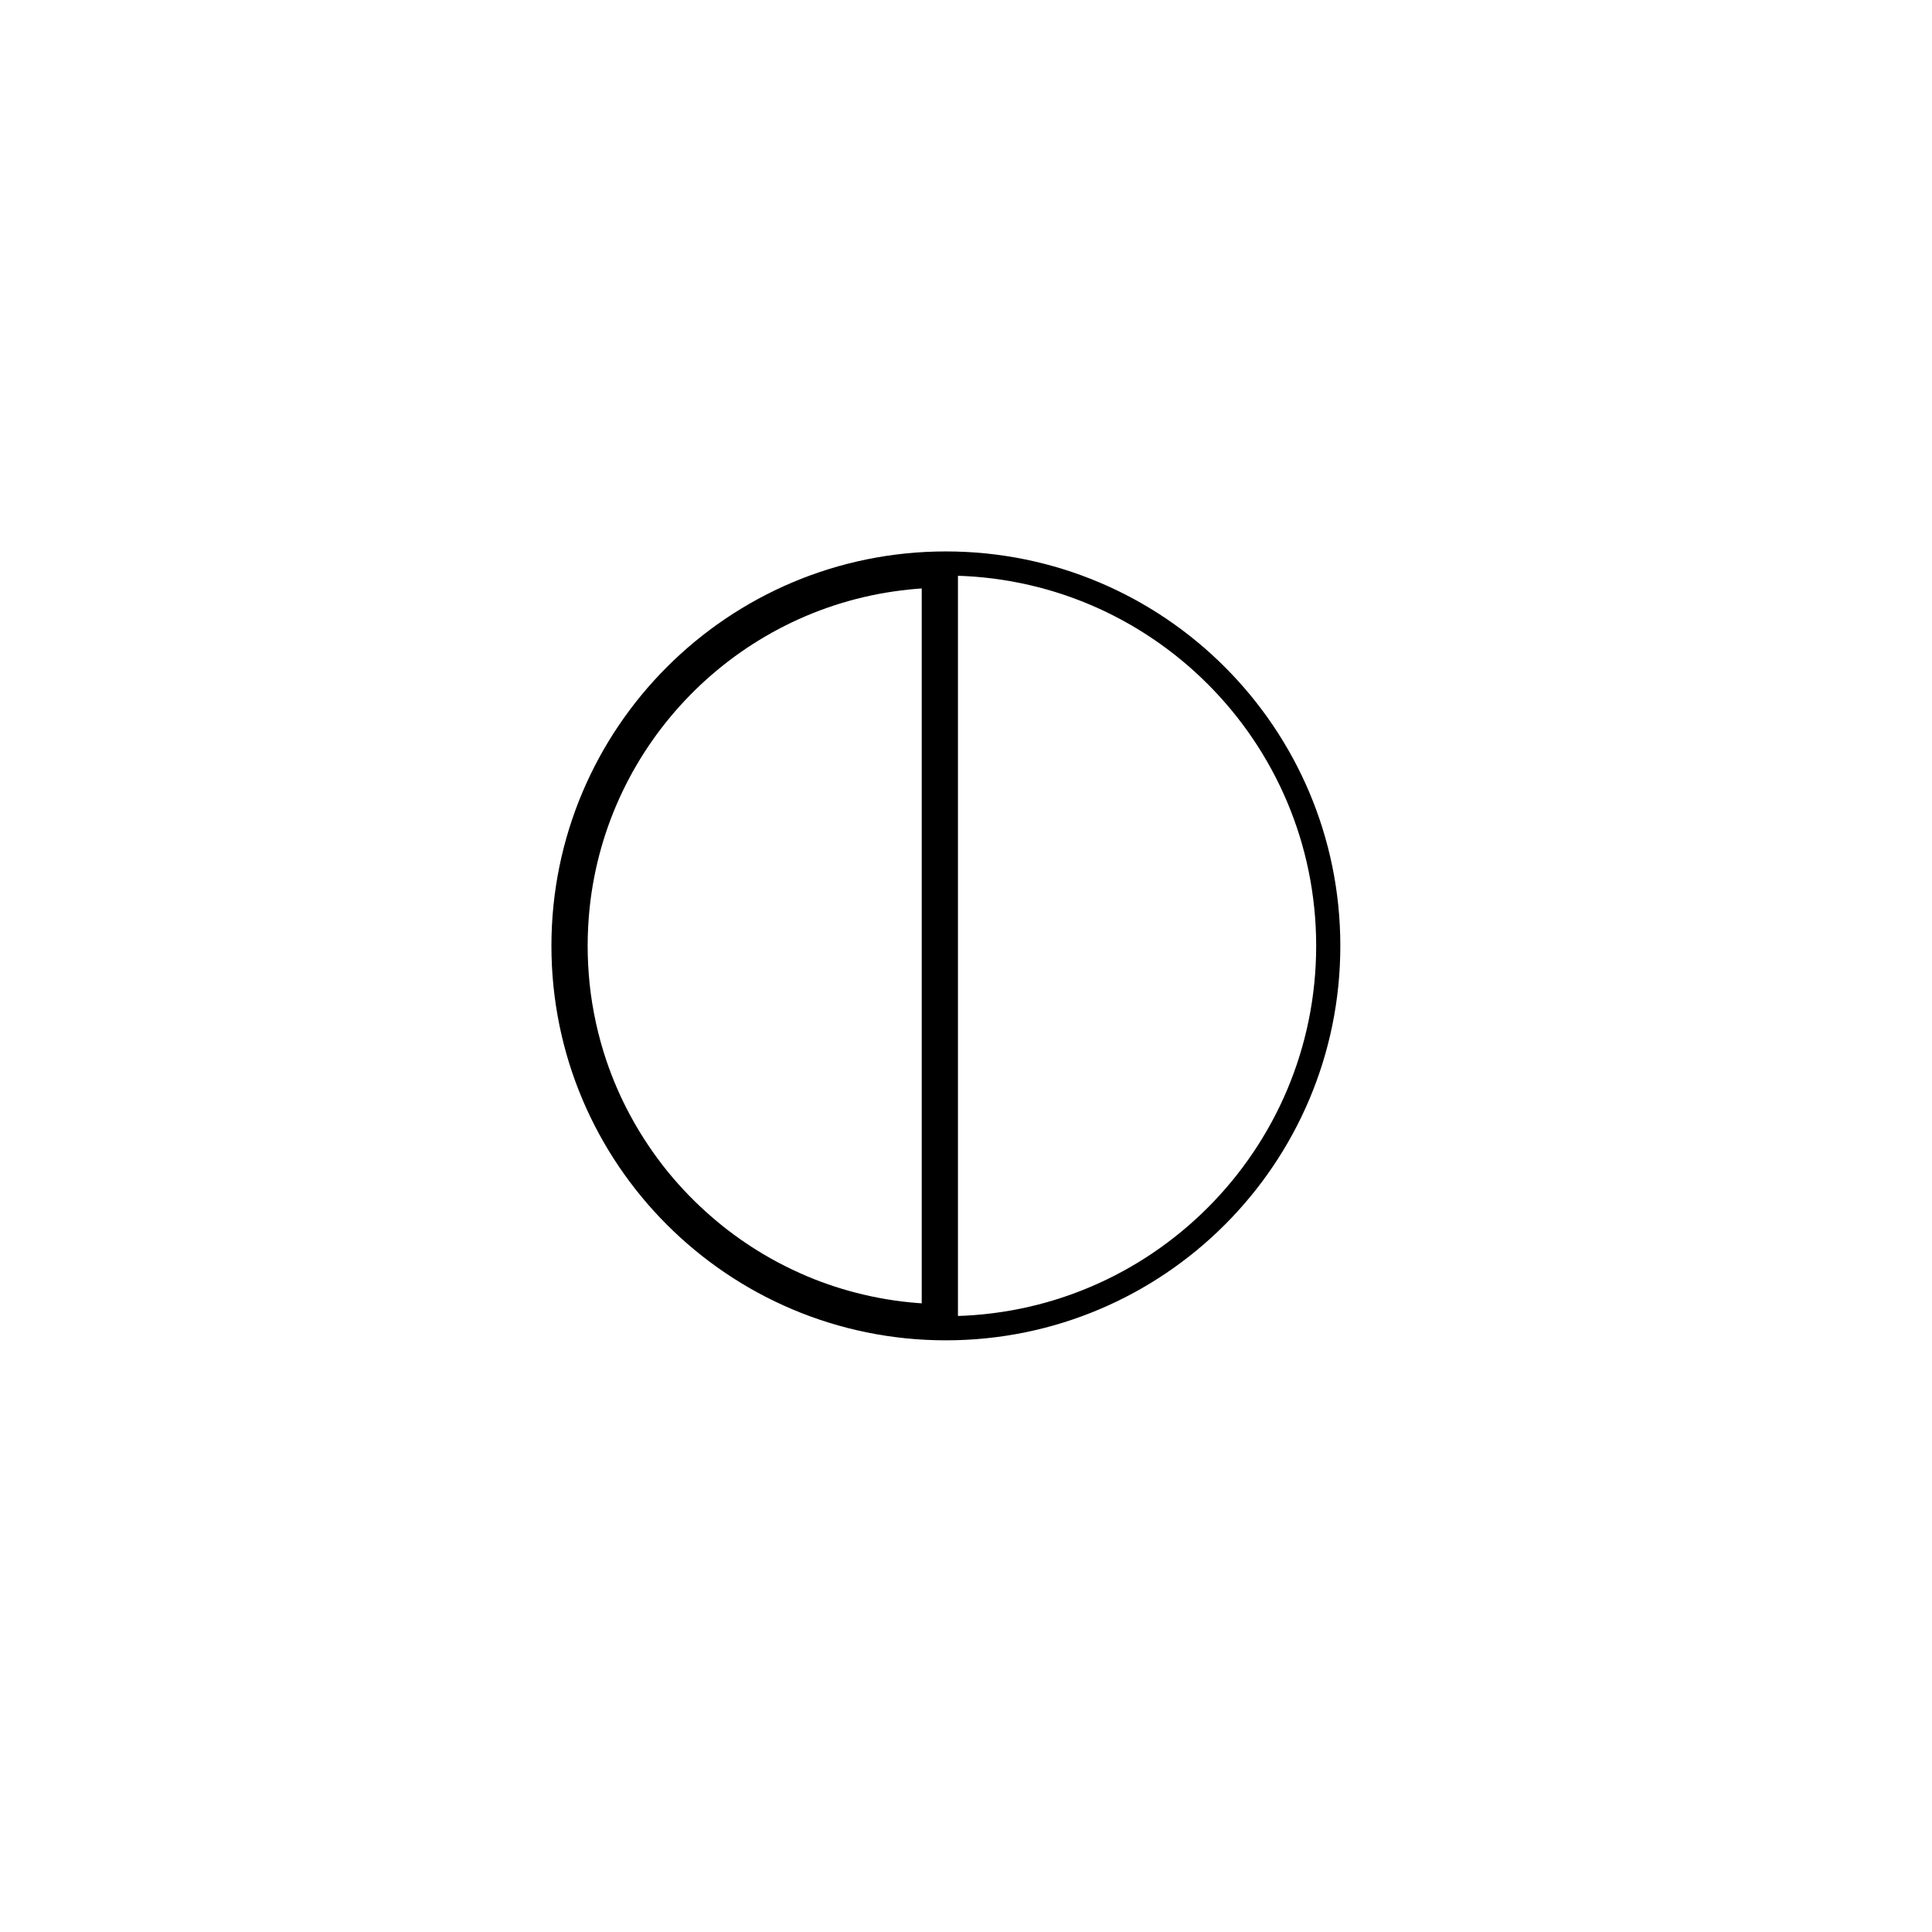 <svg width="24" height="24" viewBox="0 0 24 24" fill="none" xmlns="http://www.w3.org/2000/svg">
<path d="M11.75 16.5C14.373 16.5 16.5 14.373 16.5 11.75C16.5 9.127 14.373 7 11.75 7M11.75 16.5C9.127 16.5 7 14.373 7 11.75C7 9.127 9.127 7 11.75 7M11.75 16.5V7" stroke="black" stroke-width="0.3"/>
<path d="M11.6 15.25V16.348C11.32 16.339 11.046 16.305 10.781 16.248C10.534 16.195 10.293 16.122 10.062 16.031C9.806 15.929 9.561 15.806 9.329 15.662C9.123 15.534 8.928 15.391 8.746 15.233C8.542 15.057 8.354 14.864 8.183 14.655C8 14.43 7.837 14.187 7.698 13.929C7.577 13.706 7.475 13.471 7.392 13.227C7.285 12.91 7.211 12.578 7.175 12.234C7.159 12.075 7.15 11.914 7.15 11.75C7.15 11.586 7.159 11.425 7.175 11.266C7.397 9.143 9.064 7.449 11.174 7.186C11.314 7.168 11.456 7.157 11.6 7.152V7.625V8.25V9.25V10.25V11.25V12.25V13.25V14.25V15.25Z" stroke="black" stroke-width="0.3"/>
</svg>
